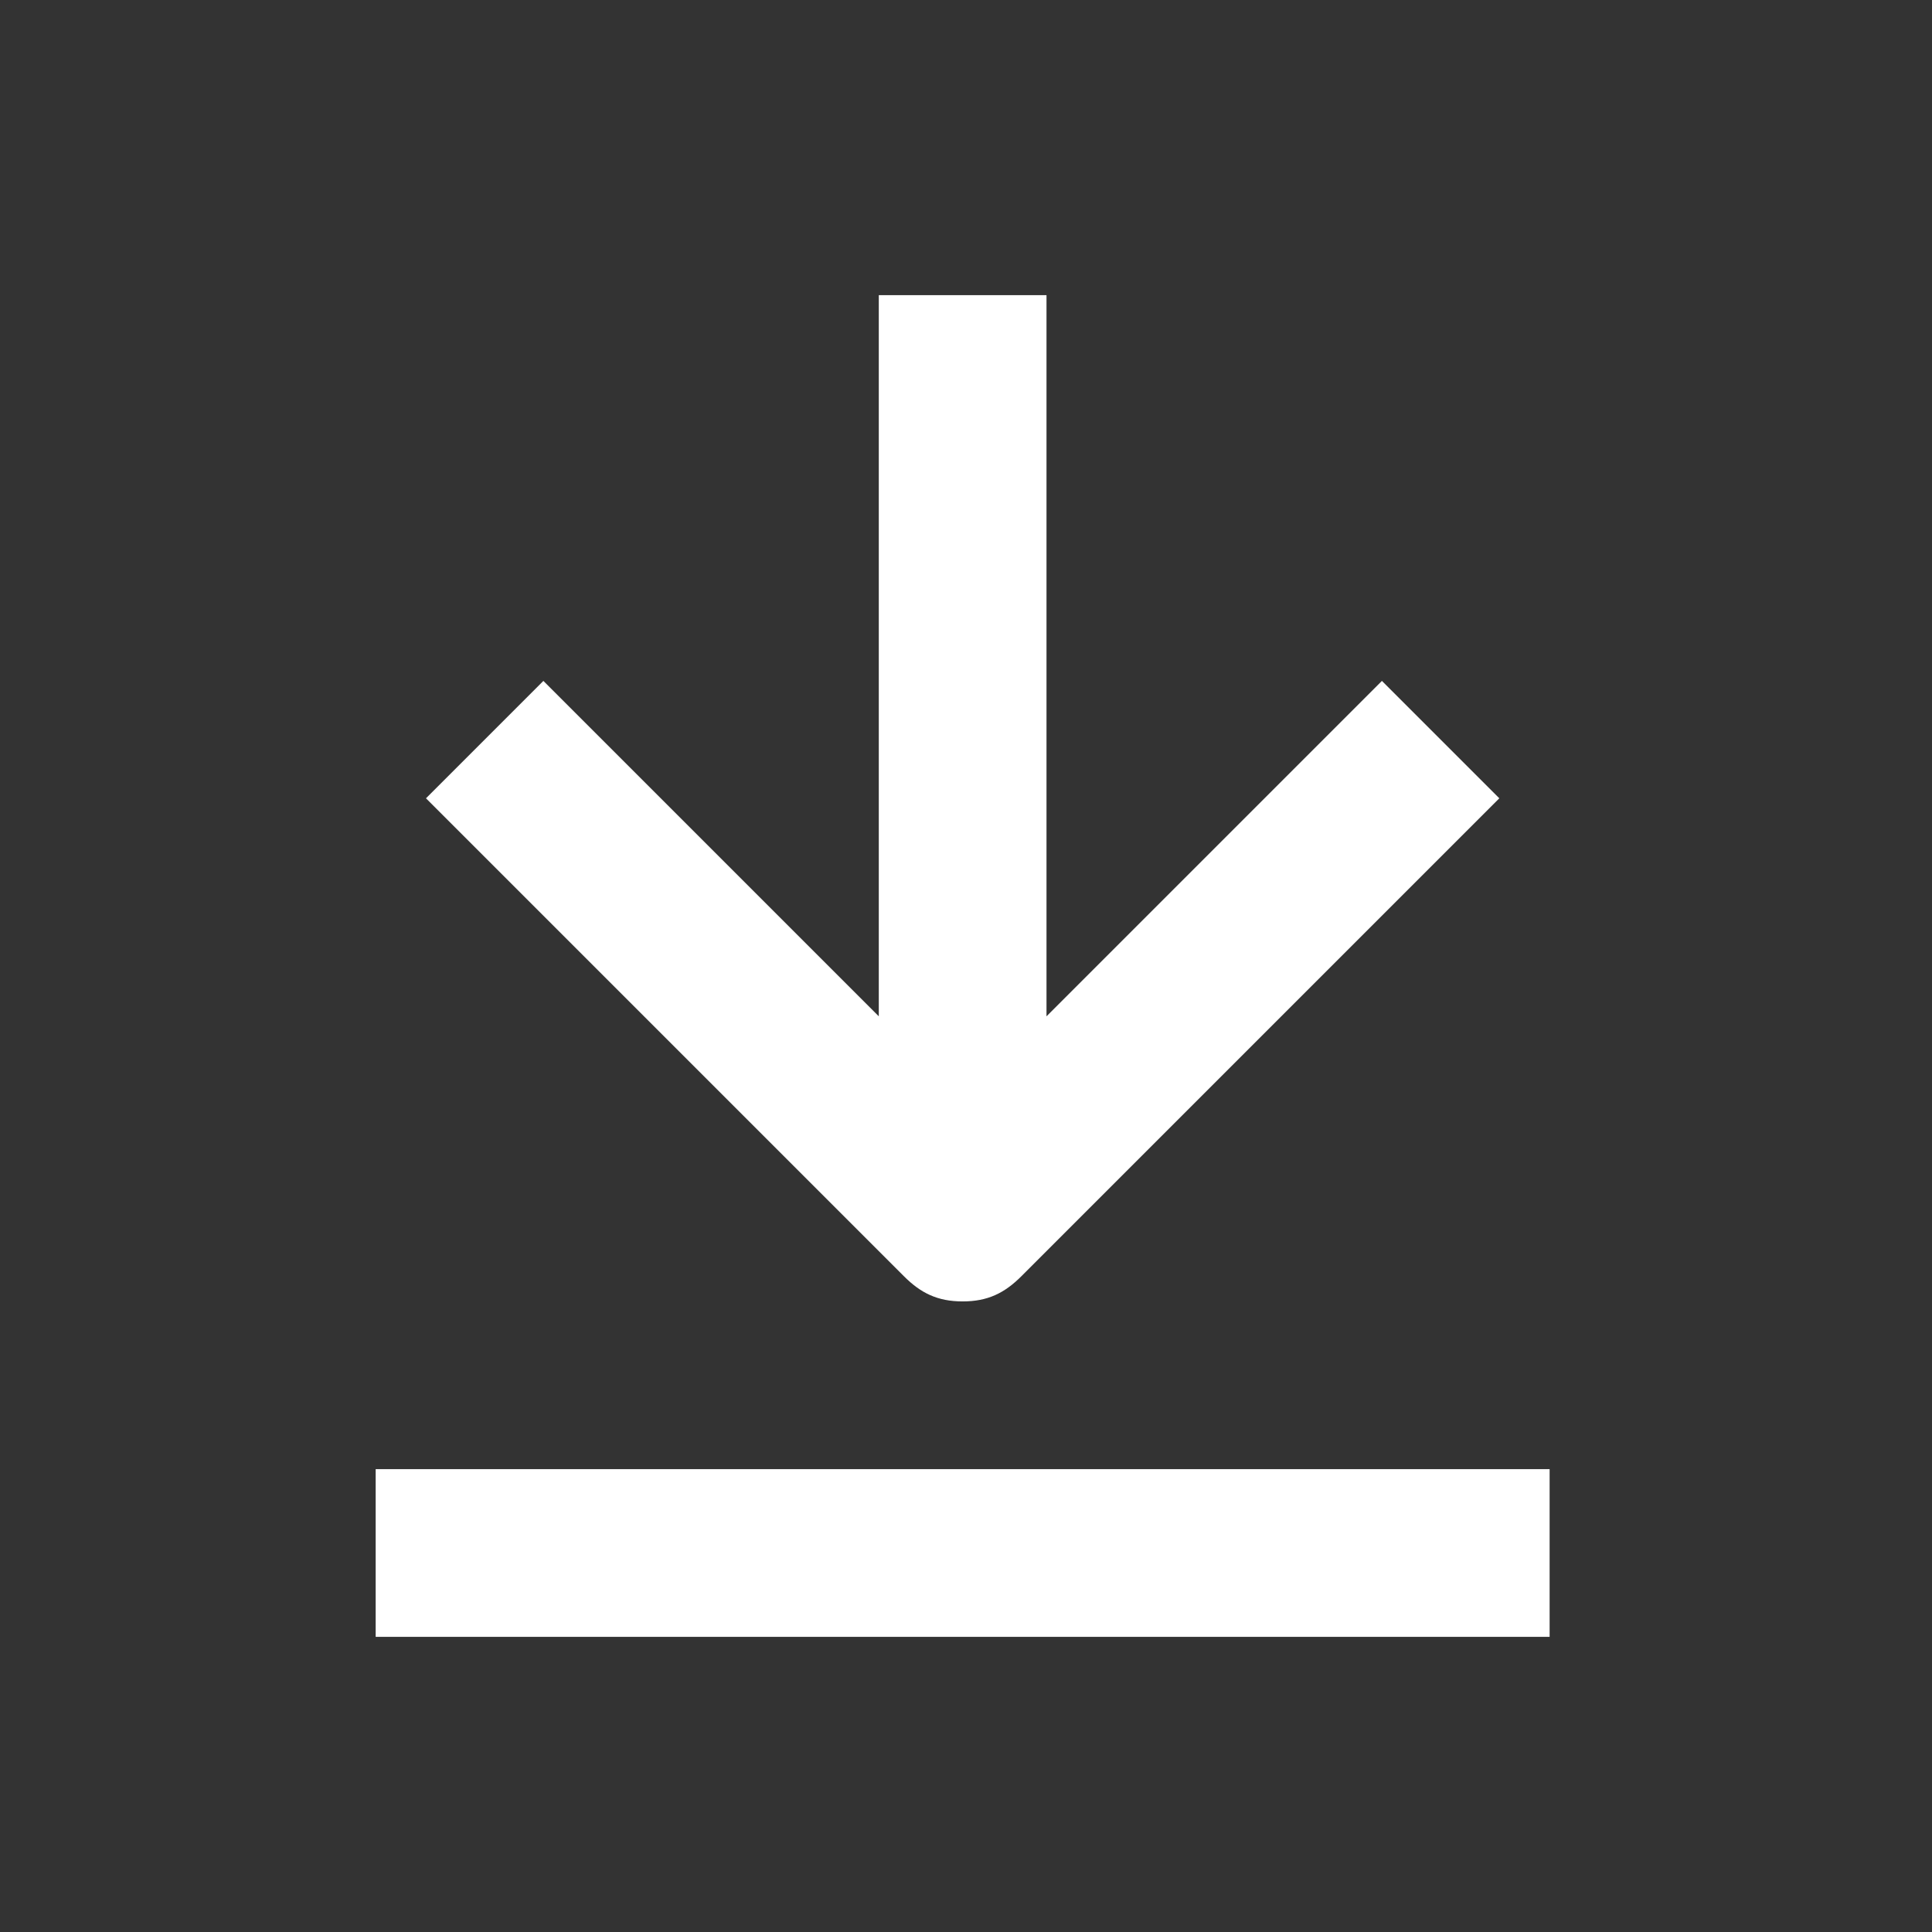 <svg width="144" height="144" viewBox="0 0 144 144" xmlns="http://www.w3.org/2000/svg">
    <rect x="0" y="0" width="144" height="144" fill="#333333" stroke="none"/>
    <g fill-rule="evenodd">
        <path d="M71.75 97c1.875 0 3.125-.625 4.375-1.875L111.75 59.5 103 50.75l-25 25V22H65.5v53.75l-25-25-8.75 8.75 35.625 35.625c1.25 1.25 2.5 1.875 4.375 1.875zM28 109.5h87.5V122H28z" fill="#fff"/>
    </g>
</svg>

